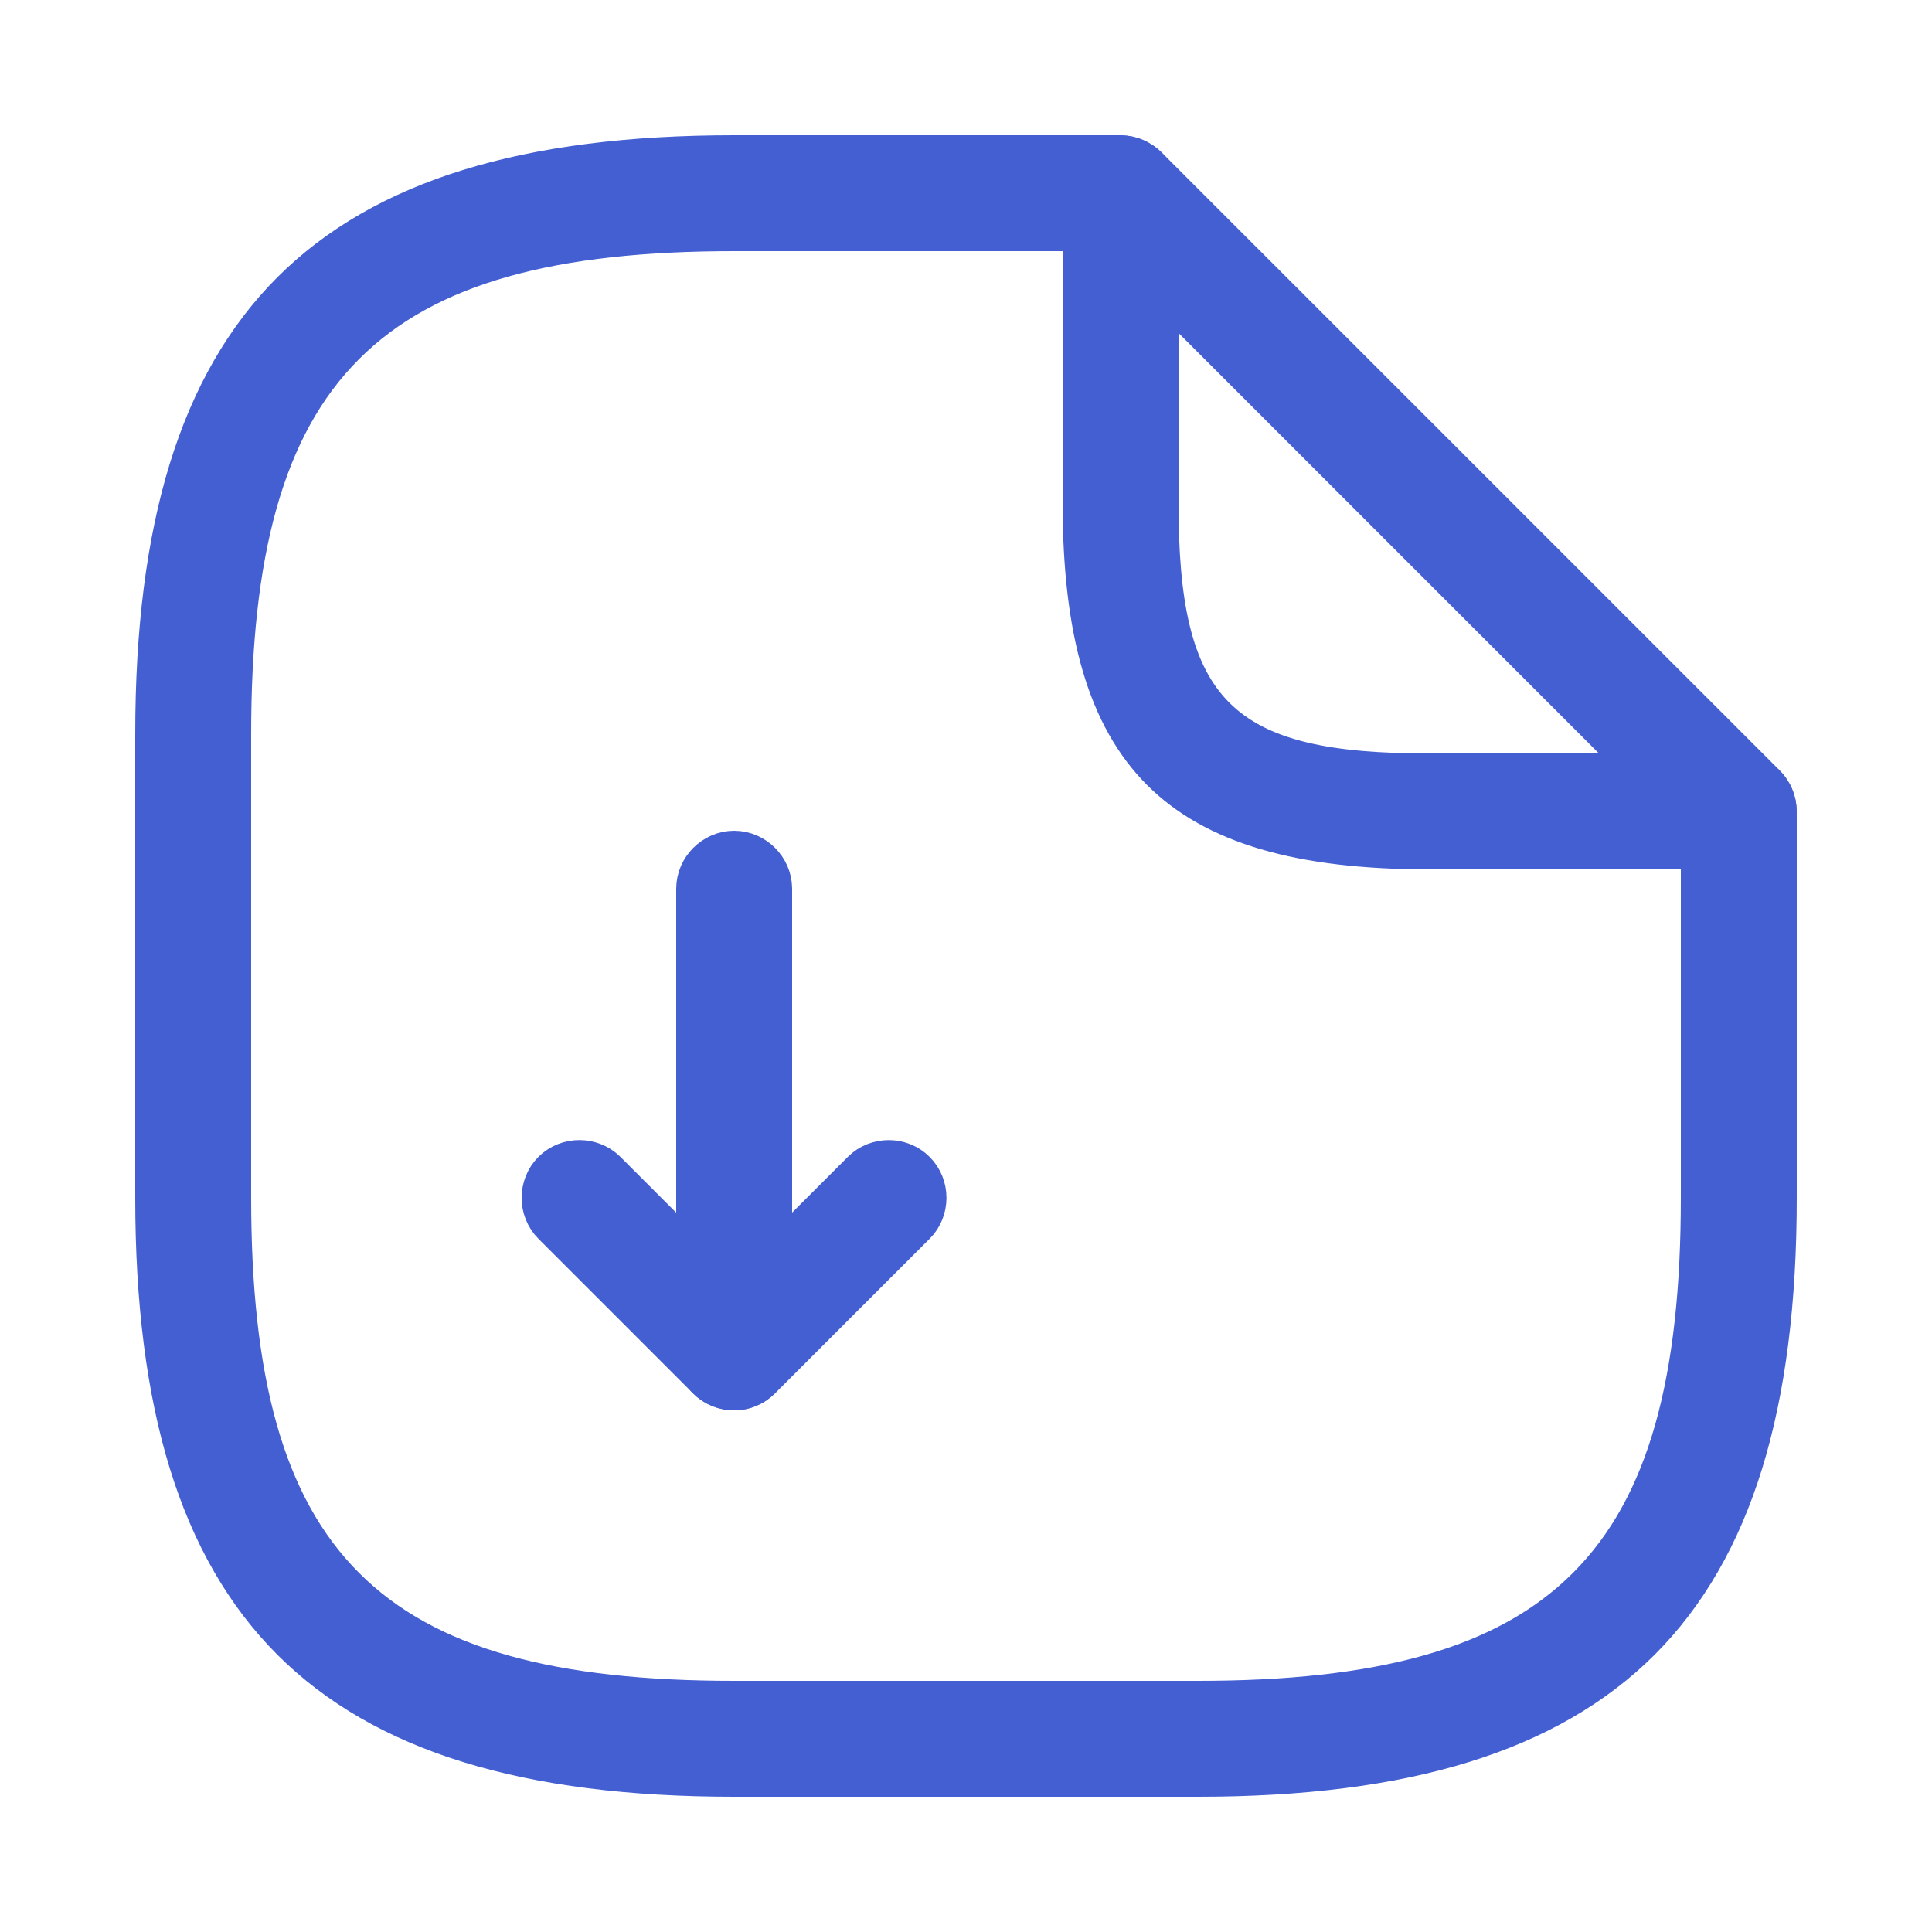 <svg width="25" height="25" viewBox="0 0 25 25" fill="none" xmlns="http://www.w3.org/2000/svg">
<path d="M9.396 17.726L9.396 17.726L9.393 17.725C9.315 17.694 9.25 17.607 9.25 17.5V11.5C9.25 11.366 9.366 11.25 9.5 11.25C9.634 11.25 9.75 11.366 9.75 11.5V15.69V16.897L10.604 16.044L11.324 15.324C11.418 15.229 11.582 15.229 11.676 15.324C11.771 15.418 11.771 15.582 11.676 15.676L9.676 17.676C9.632 17.721 9.559 17.75 9.5 17.75C9.475 17.75 9.448 17.747 9.396 17.726Z" fill="#445FD2" stroke="#445FD2"/>
<path d="M9.498 17.75C9.433 17.75 9.372 17.728 9.321 17.676L7.321 15.676C7.226 15.582 7.226 15.418 7.321 15.323C7.416 15.229 7.579 15.229 7.674 15.323L9.674 17.323C9.769 17.418 9.769 17.582 9.674 17.676C9.623 17.728 9.562 17.75 9.498 17.75Z" fill="#445FD2" stroke="#445FD2"/>
<path d="M15.5 22.75H9.5C6.842 22.75 5.065 22.18 3.942 21.058C2.82 19.935 2.25 18.158 2.25 15.5V9.5C2.25 6.842 2.82 5.065 3.942 3.942C5.065 2.82 6.842 2.25 9.5 2.25H14.5C14.634 2.25 14.75 2.366 14.75 2.5C14.75 2.634 14.634 2.75 14.5 2.75H9.5C7.16 2.75 5.424 3.161 4.293 4.293C3.161 5.424 2.75 7.16 2.75 9.5V15.5C2.75 17.84 3.161 19.576 4.293 20.707C5.424 21.839 7.16 22.25 9.5 22.25H15.5C17.84 22.25 19.576 21.839 20.707 20.707C21.839 19.576 22.25 17.84 22.25 15.5V10.5C22.25 10.366 22.366 10.25 22.5 10.25C22.634 10.25 22.75 10.366 22.75 10.5V15.5C22.75 18.158 22.18 19.935 21.058 21.058C19.935 22.18 18.158 22.75 15.5 22.75Z" fill="#445FD2" stroke="#445FD2"/>
<path d="M14.393 2.275L14.4 2.273L14.407 2.27C14.487 2.235 14.595 2.248 14.681 2.329L22.676 10.323C22.746 10.393 22.768 10.506 22.73 10.593C22.688 10.693 22.596 10.75 22.5 10.75H18.5C16.836 10.75 15.815 10.423 15.196 9.804C14.577 9.185 14.25 8.164 14.25 6.5V2.5C14.25 2.393 14.315 2.306 14.393 2.275ZM15.604 3.956L14.75 3.103V4.31V6.5C14.75 7.79 14.906 8.798 15.554 9.446C16.202 10.094 17.21 10.25 18.5 10.25H20.69H21.897L21.044 9.396L15.604 3.956Z" fill="#445FD2" stroke="#445FD2"/>
</svg>
